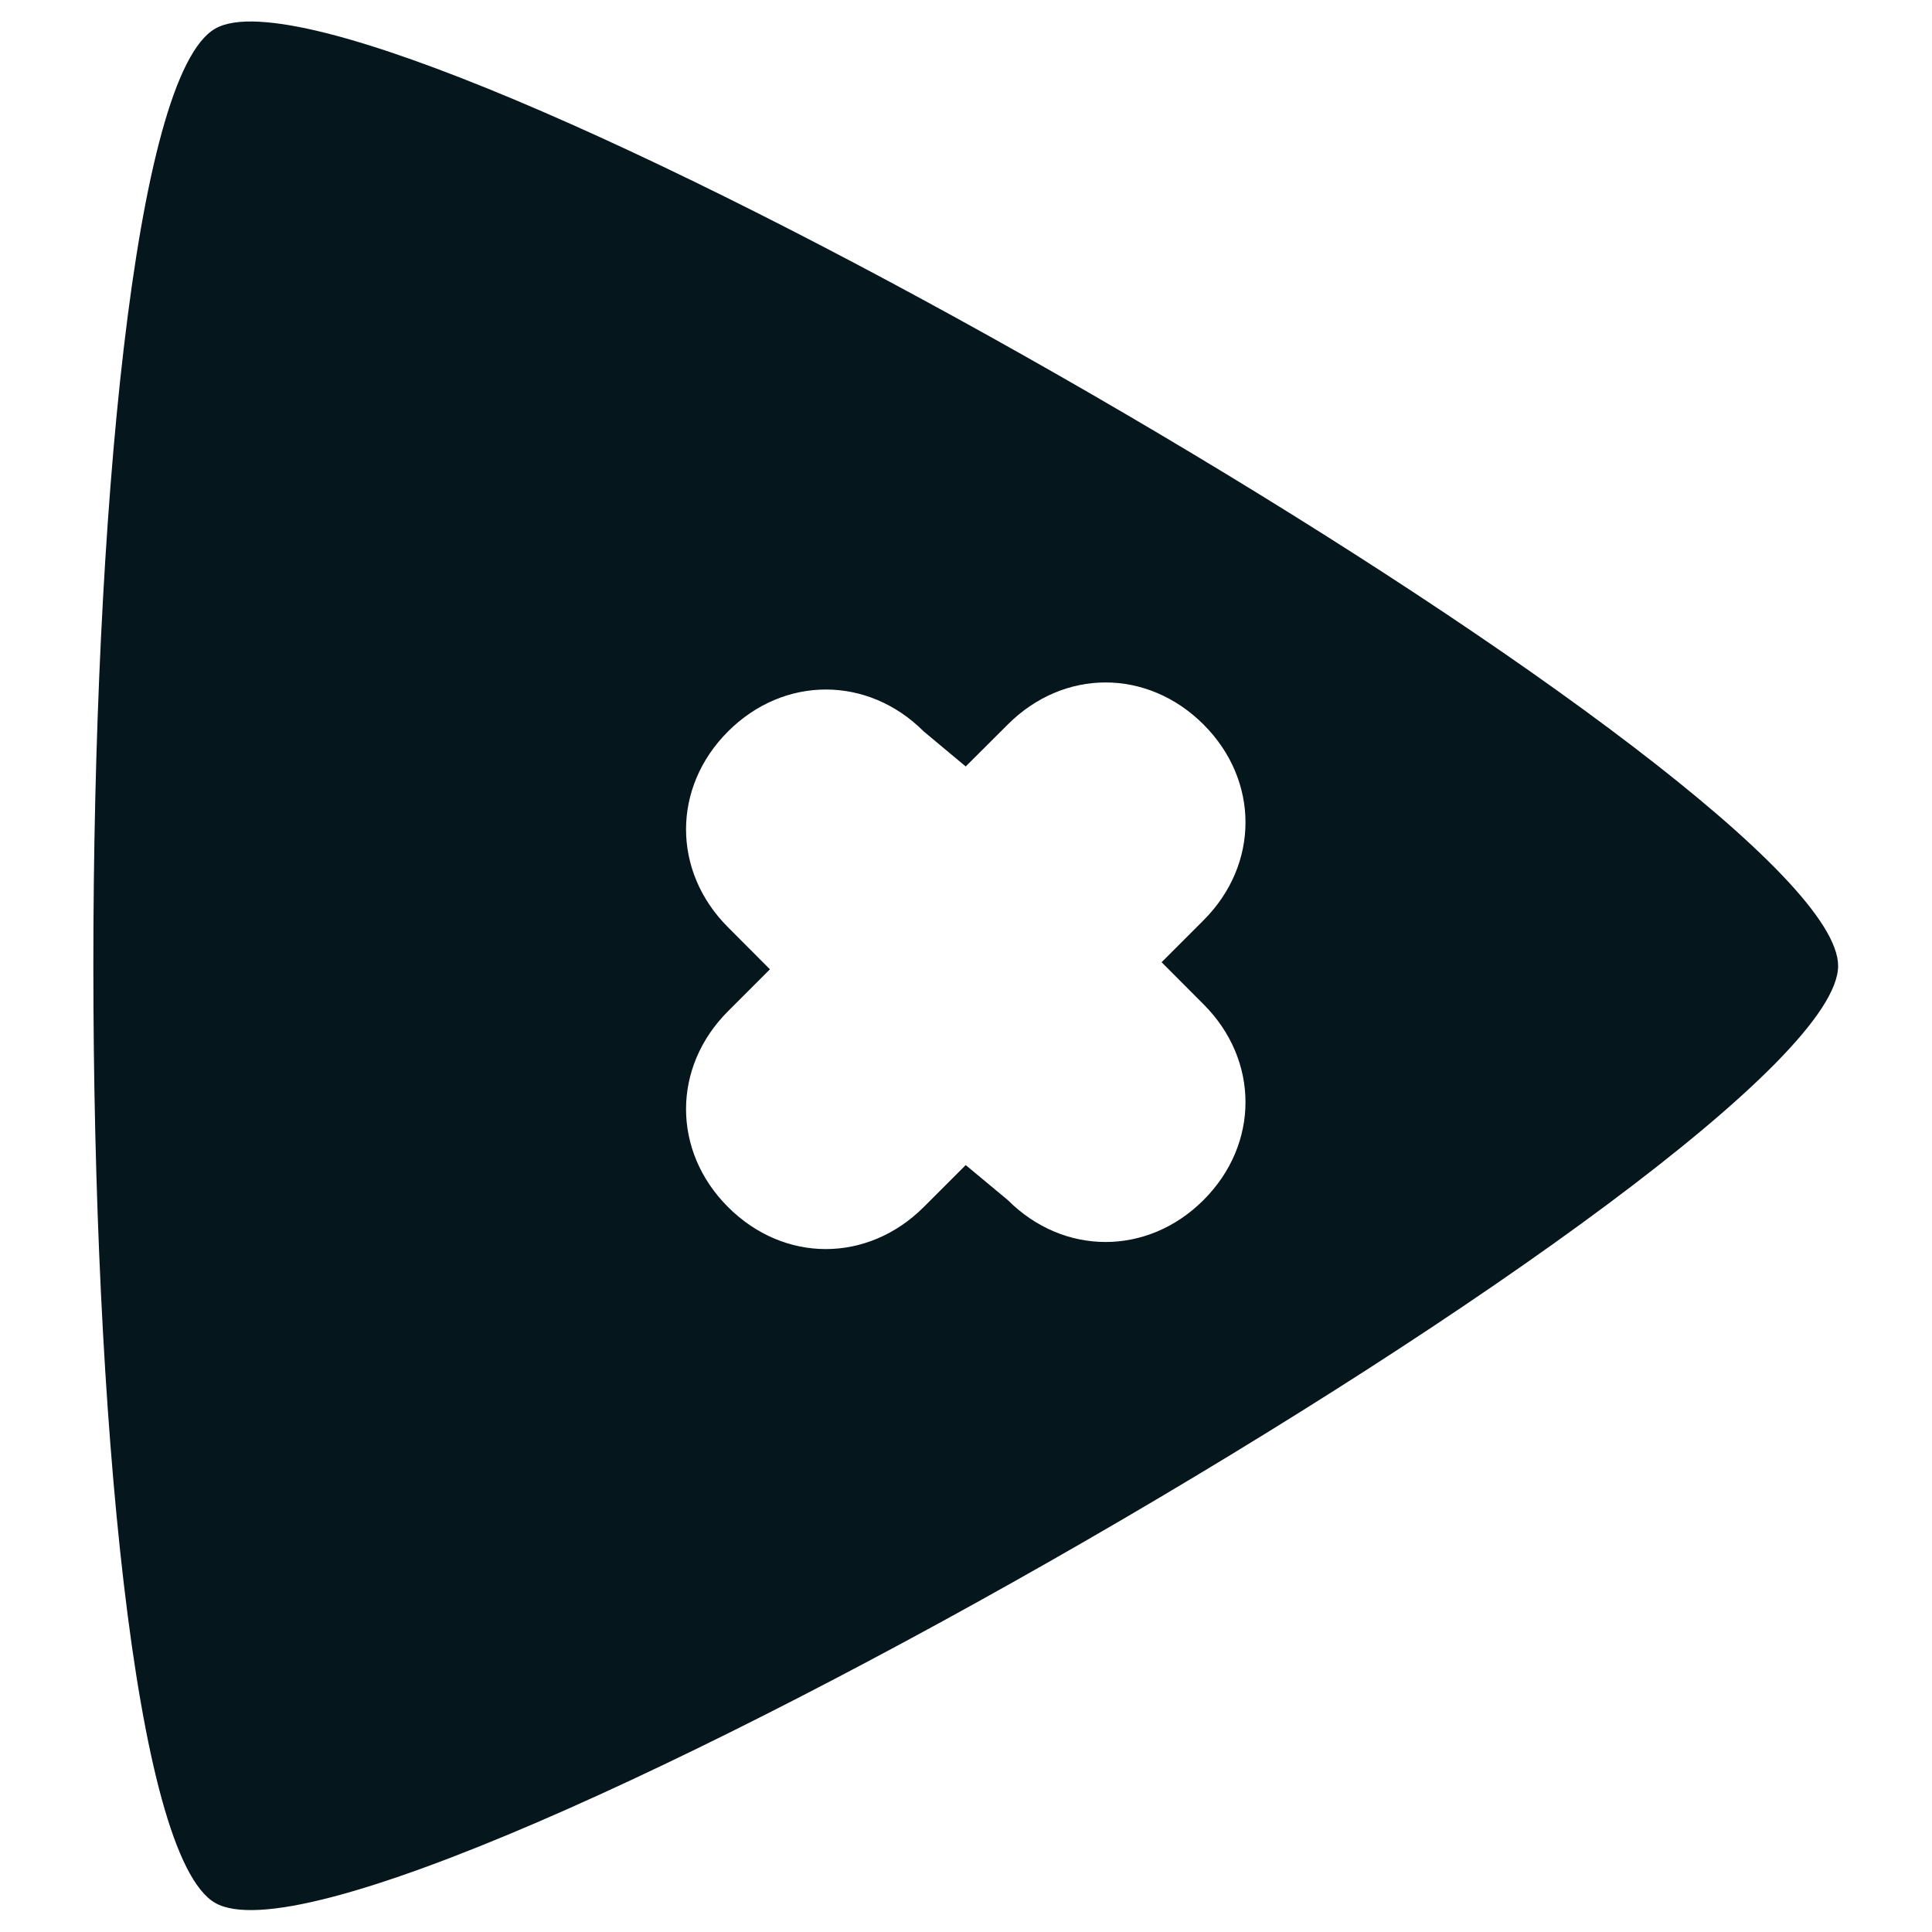 <svg width="64" height="64" enable-background="new 0 0 100 100" version="1.1" viewBox="0 0 64 64" xmlns="http://www.w3.org/2000/svg">
 <g transform="translate(-73.671 -29.113)" fill="#05161c">
  <g transform="translate(241.49,-134.43)" fill="#05161c">
   <g transform="matrix(1.296,0,0,1.296,-255.43,116.24)">
    <path d="m74.248 37.055c-0.501-0.027-0.89 0.028-1.149 0.178-4.149 2.395-4.149 45.508 0 47.904 4.149 2.395 41.485-19.161 41.485-23.951 2e-5 -4.491-32.816-23.719-40.337-24.13zm21.612 16.888c0.894 0 1.789 0.36 2.504 1.075 1.43 1.43 1.43 3.574 0 5.004l-1.072 1.072 1.072 1.075c1.43 1.43 1.43 3.574 0 5.004-0.715 0.715-1.61 1.072-2.504 1.072s-1.785-0.357-2.5-1.072l-1.075-0.894-1.072 1.072c-0.715 0.715-1.61 1.075-2.504 1.075s-1.785-0.36-2.5-1.075c-1.43-1.43-1.43-3.574 0-5.004l1.072-1.072-1.072-1.075c-1.43-1.43-1.43-3.574 0-5.004s3.574-1.43 5.004 0l1.072 0.894 1.075-1.072c0.715-0.715 1.606-1.075 2.5-1.075z" fill="#05161c"/>
   </g>
   <flowRoot transform="translate(-241.49,134.43)" font-family="sans-serif" font-size="40px" letter-spacing="0px" word-spacing="0px" style="line-height:1.25" xml:space="preserve"><flowRegion fill="#05161c"><rect x="221.68" y="-36.397" width="113.31" height="44.548" fill="#05161c"/></flowRegion><flowPara/></flowRoot>
  </g>
 </g>
</svg>
